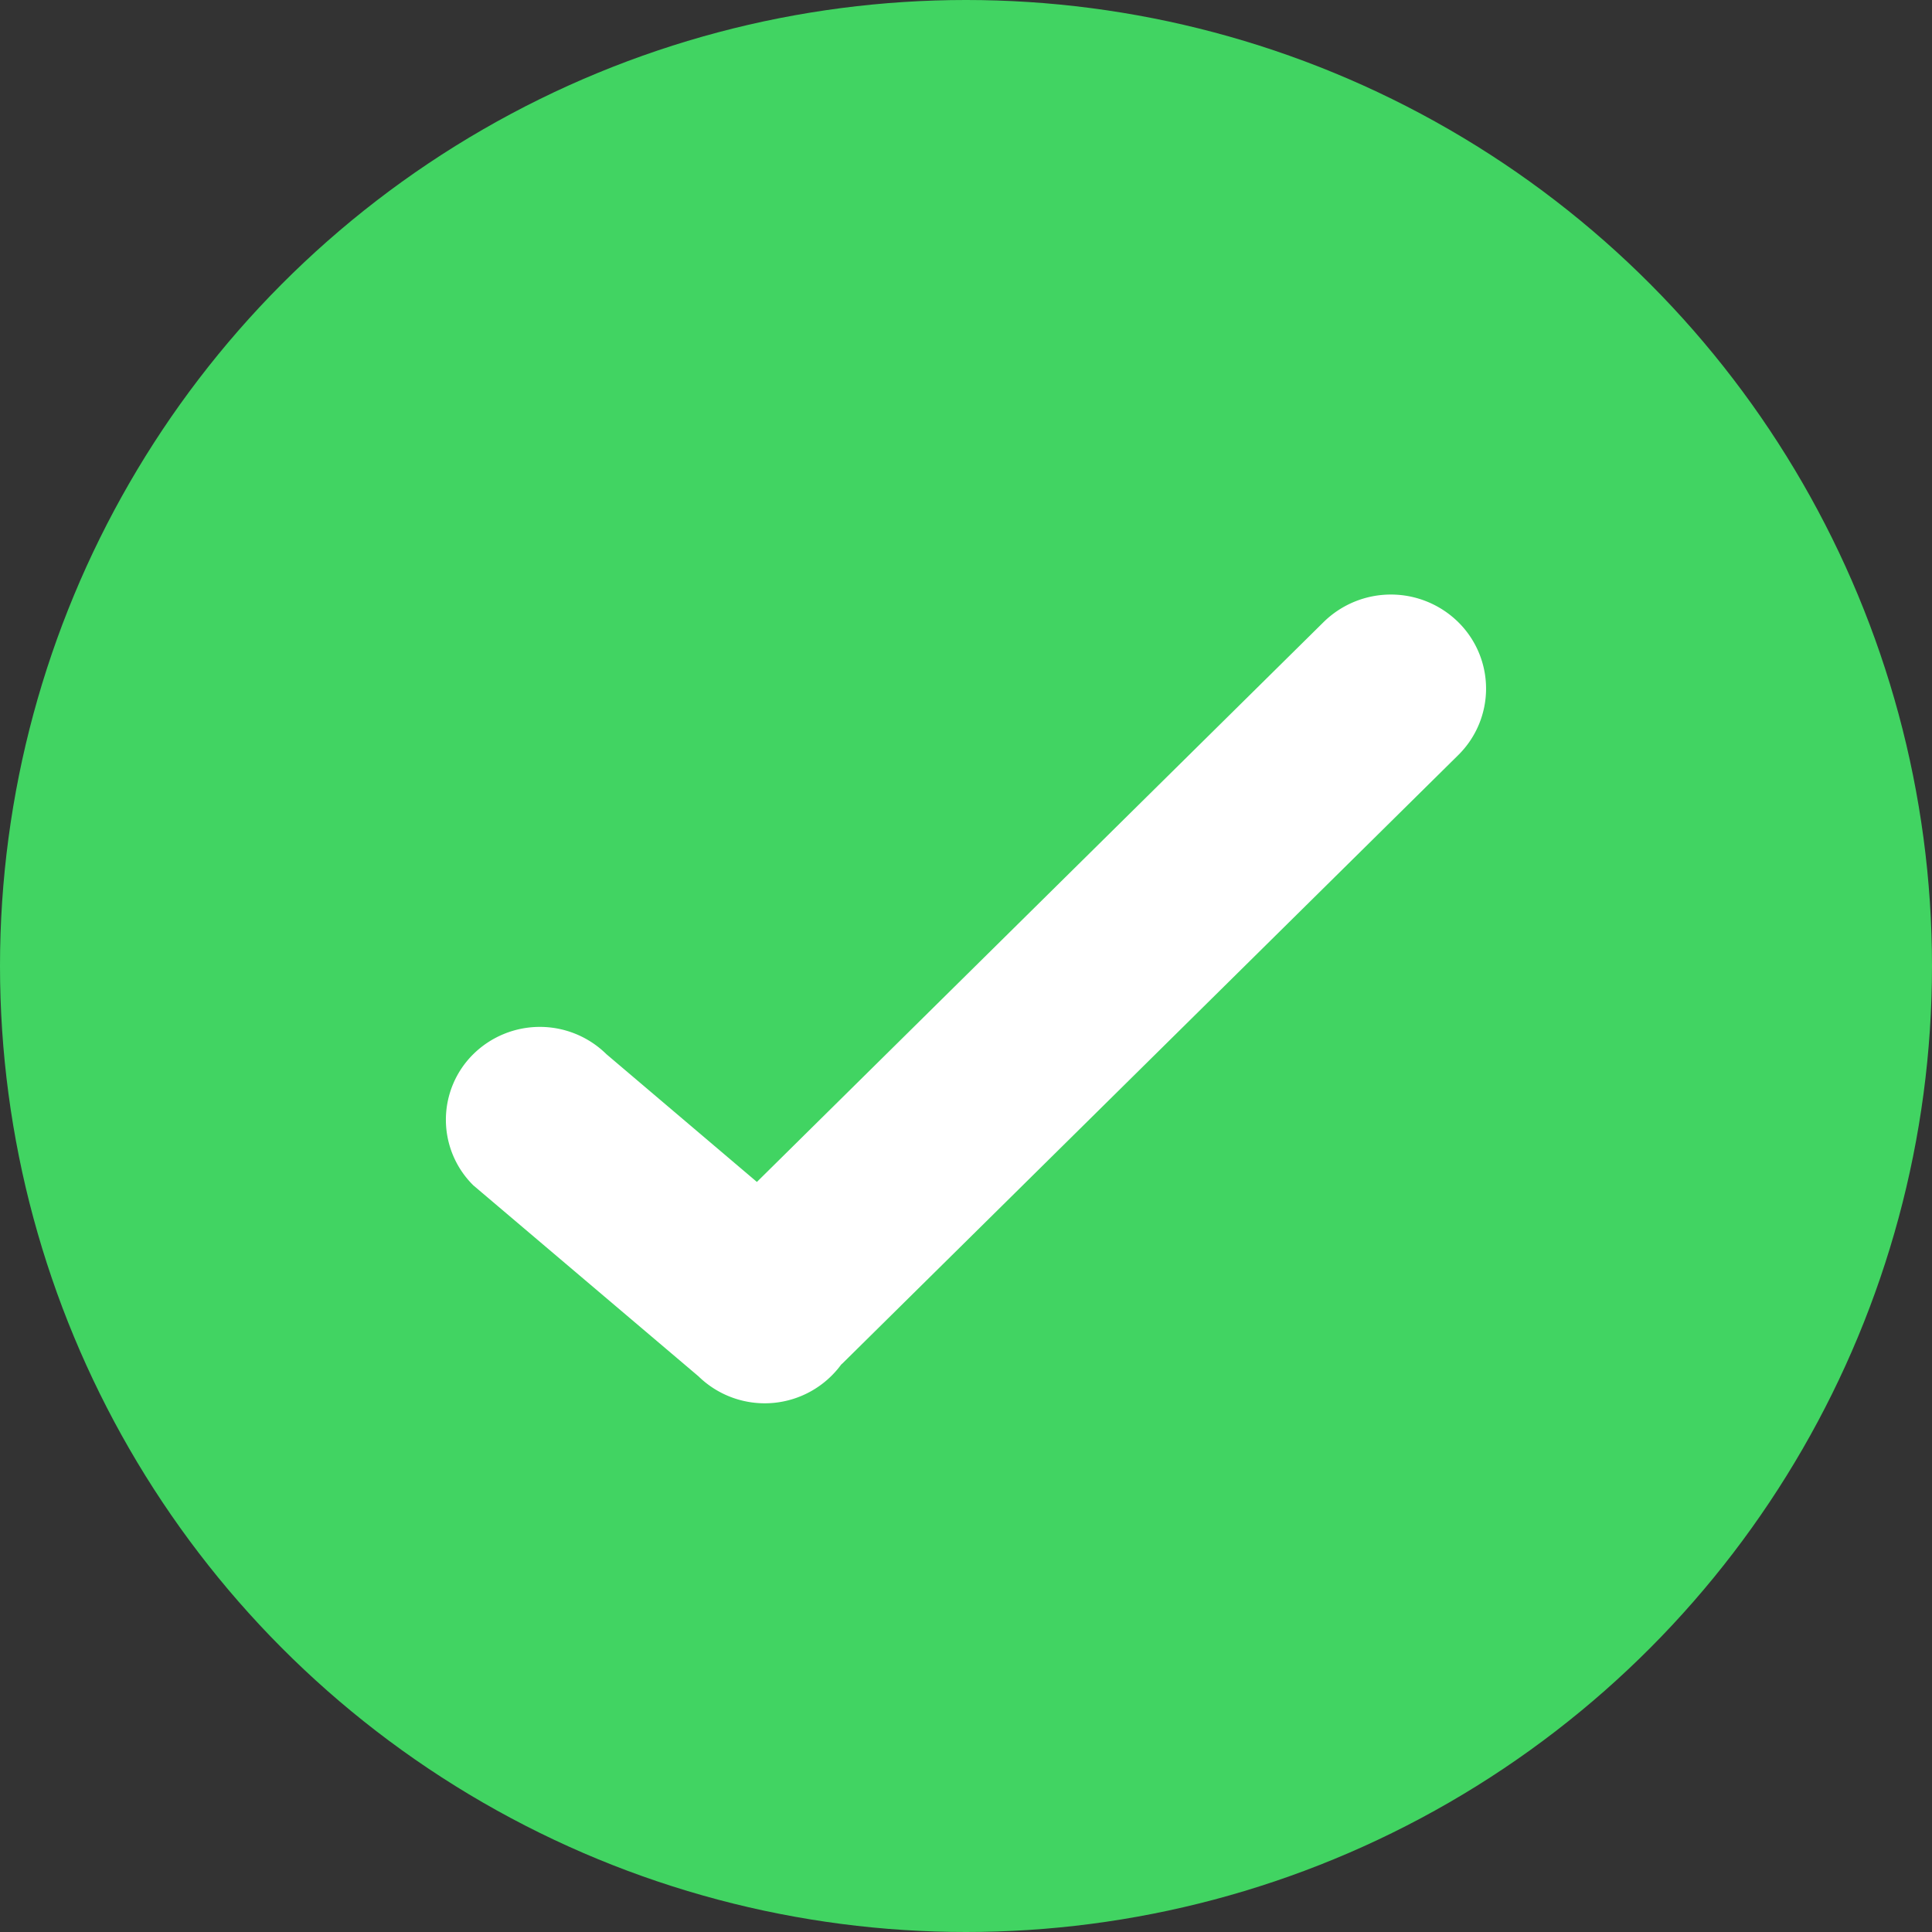 <svg xmlns="http://www.w3.org/2000/svg" width="13" height="13" viewBox="0 0 13 13">
    <rect x="0" y="0" width="13" height="13" fill="#333333" stroke="none"/>
    <g fill="none" fill-rule="evenodd">
        <circle cx="6.5" cy="6.5" r="6.5" fill="#41D462" fill-rule="nonzero"/>
        <path fill="#FFFFFF" d="M9.812 4.186a.646.646 0 0 0-.906 0L5.093 7.953l-1.013-.86a.638.638 0 0 0-.895 0 .62.62 0 0 0 0 .883L4.7 9.261a.638.638 0 0 0 .96-.079l.01-.009 4.142-4.092a.628.628 0 0 0 0-.895z"/>
    </g>
</svg>
